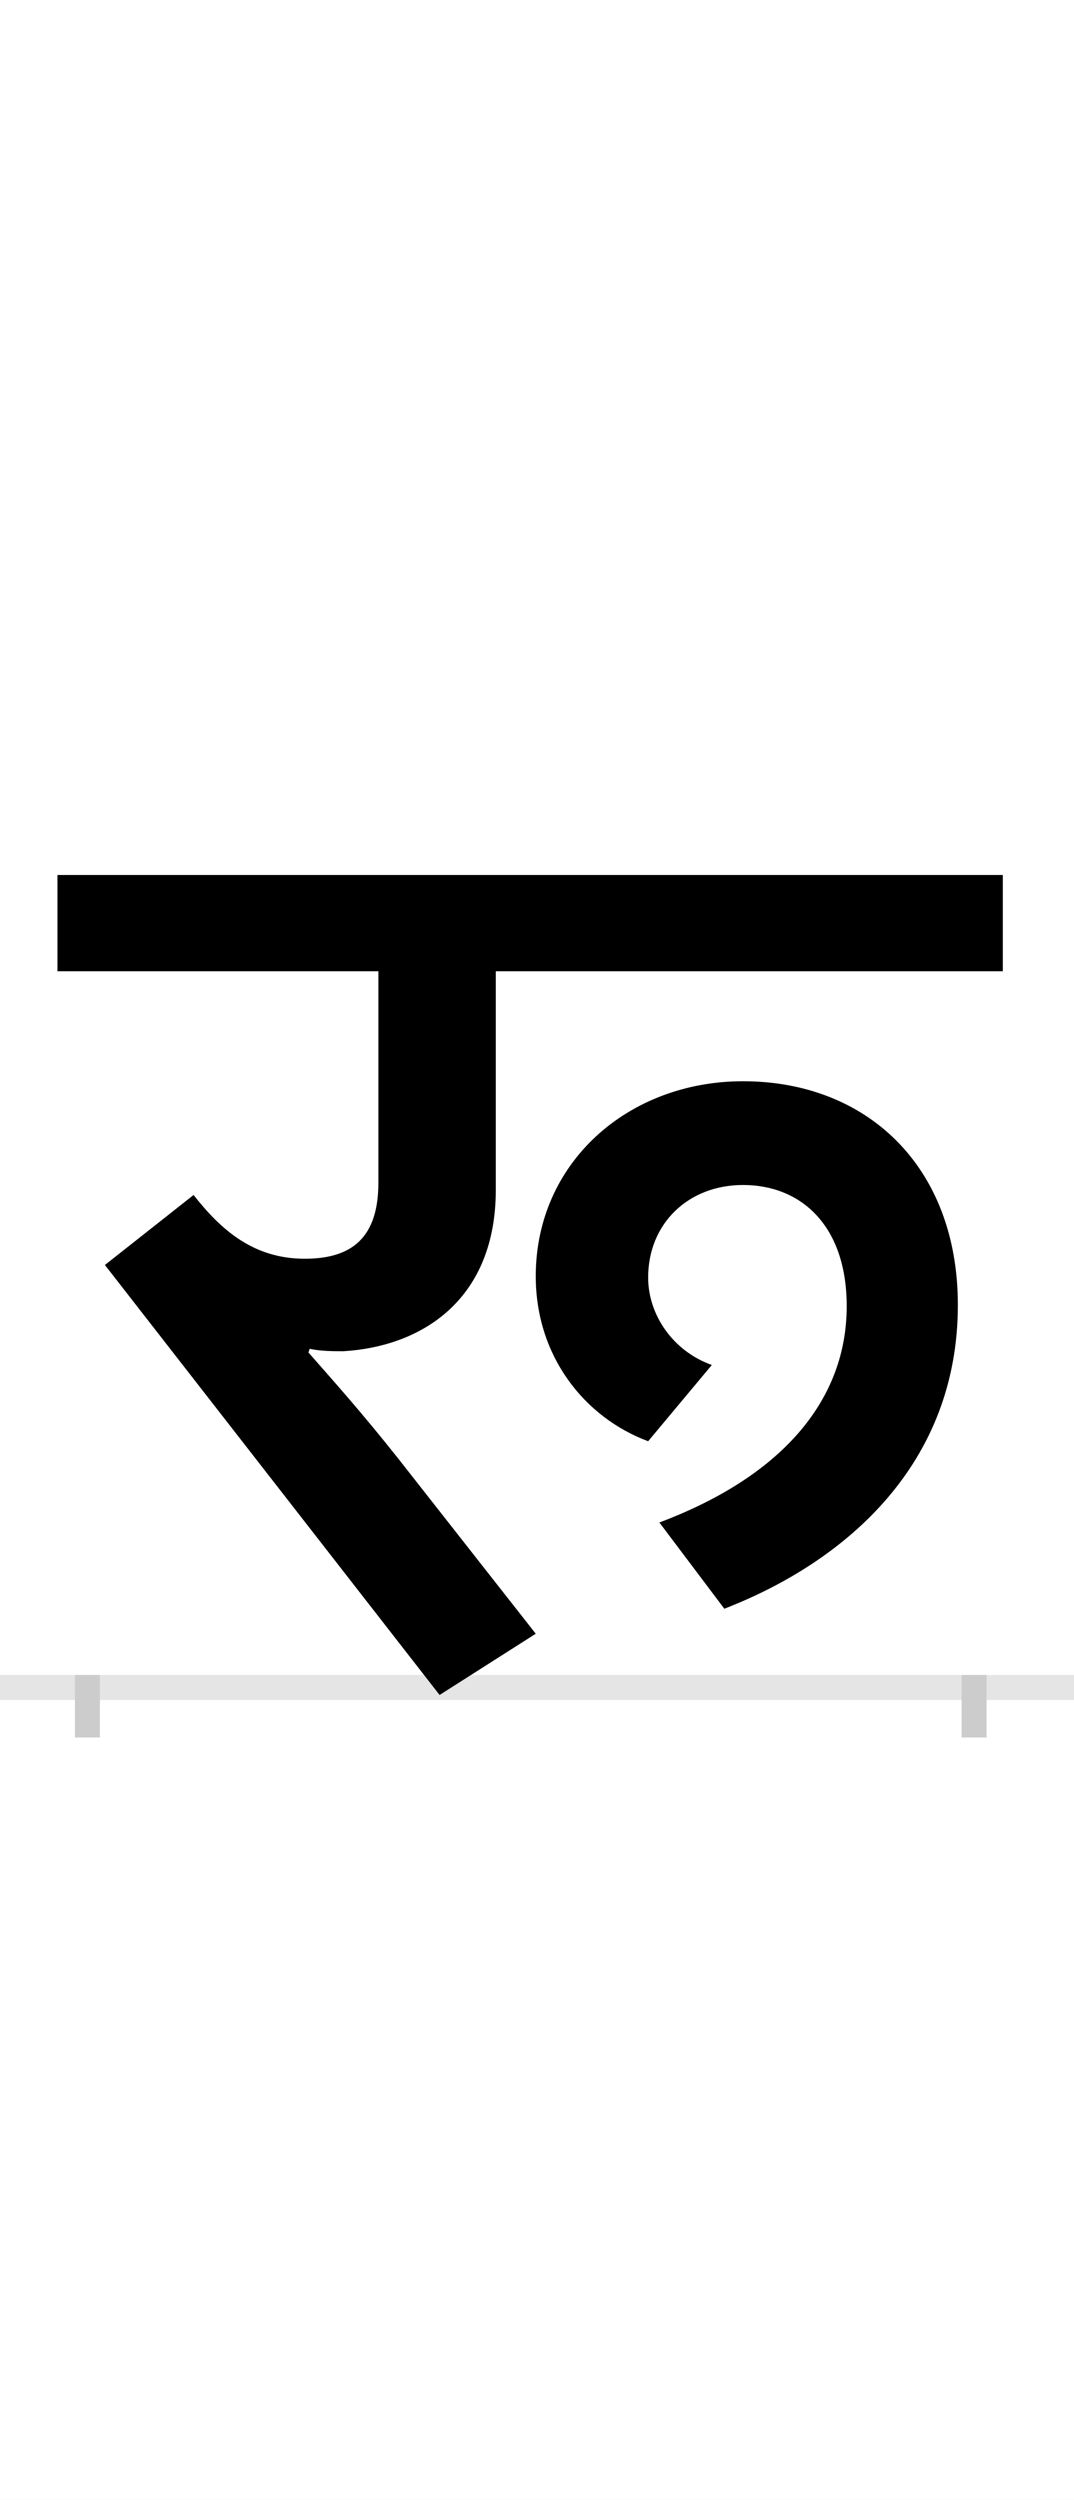 <?xml version="1.0" encoding="UTF-8"?>
<svg height="200.0" version="1.1" width="86.0" xmlns="http://www.w3.org/2000/svg" xmlns:xlink="http://www.w3.org/1999/xlink">
 <rect width="100%" height="100%" fill="#808080" stroke="none"/>
 <path d="M0,0 l86,0 l0,200 l-86,0 Z M0,0" fill="rgb(255,255,255)" transform="matrix(1,0,0,-1,0.0,200.0)"/>
 <path d="M0,0 l86,0" fill="none" stroke="rgb(229,229,229)" stroke-width="2" transform="matrix(1,0,0,-1,0.0,135.0)"/>
 <path d="M0,1 l0,-5" fill="none" stroke="rgb(204,204,204)" stroke-width="2" transform="matrix(1,0,0,-1,7.0,135.0)"/>
 <path d="M0,1 l0,-5" fill="none" stroke="rgb(204,204,204)" stroke-width="2" transform="matrix(1,0,0,-1,78.0,135.0)"/>
 <path d="M359,43 l-110,140 c-31,39,-51,61,-72,85 l1,3 c8,-2,20,-2,27,-2 c65,4,122,43,122,129 l0,175 l406,0 l0,77 l-757,0 l0,-77 l257,0 l0,-169 c0,-44,-21,-61,-59,-61 c-41,0,-67,23,-89,51 l-71,-56 l268,-344 Z M697,306 c0,111,-73,179,-172,179 c-92,0,-166,-65,-166,-156 c0,-64,39,-113,90,-132 l51,61 c-31,11,-51,40,-51,70 c0,43,32,74,76,74 c46,0,83,-32,83,-97 c0,-73,-49,-135,-150,-173 l52,-69 c98,38,187,116,187,243 Z M697,306" fill="rgb(0,0,0)" transform="matrix(0.1,0.0,0.0,-0.1,7.0,135.0)"/>
</svg>